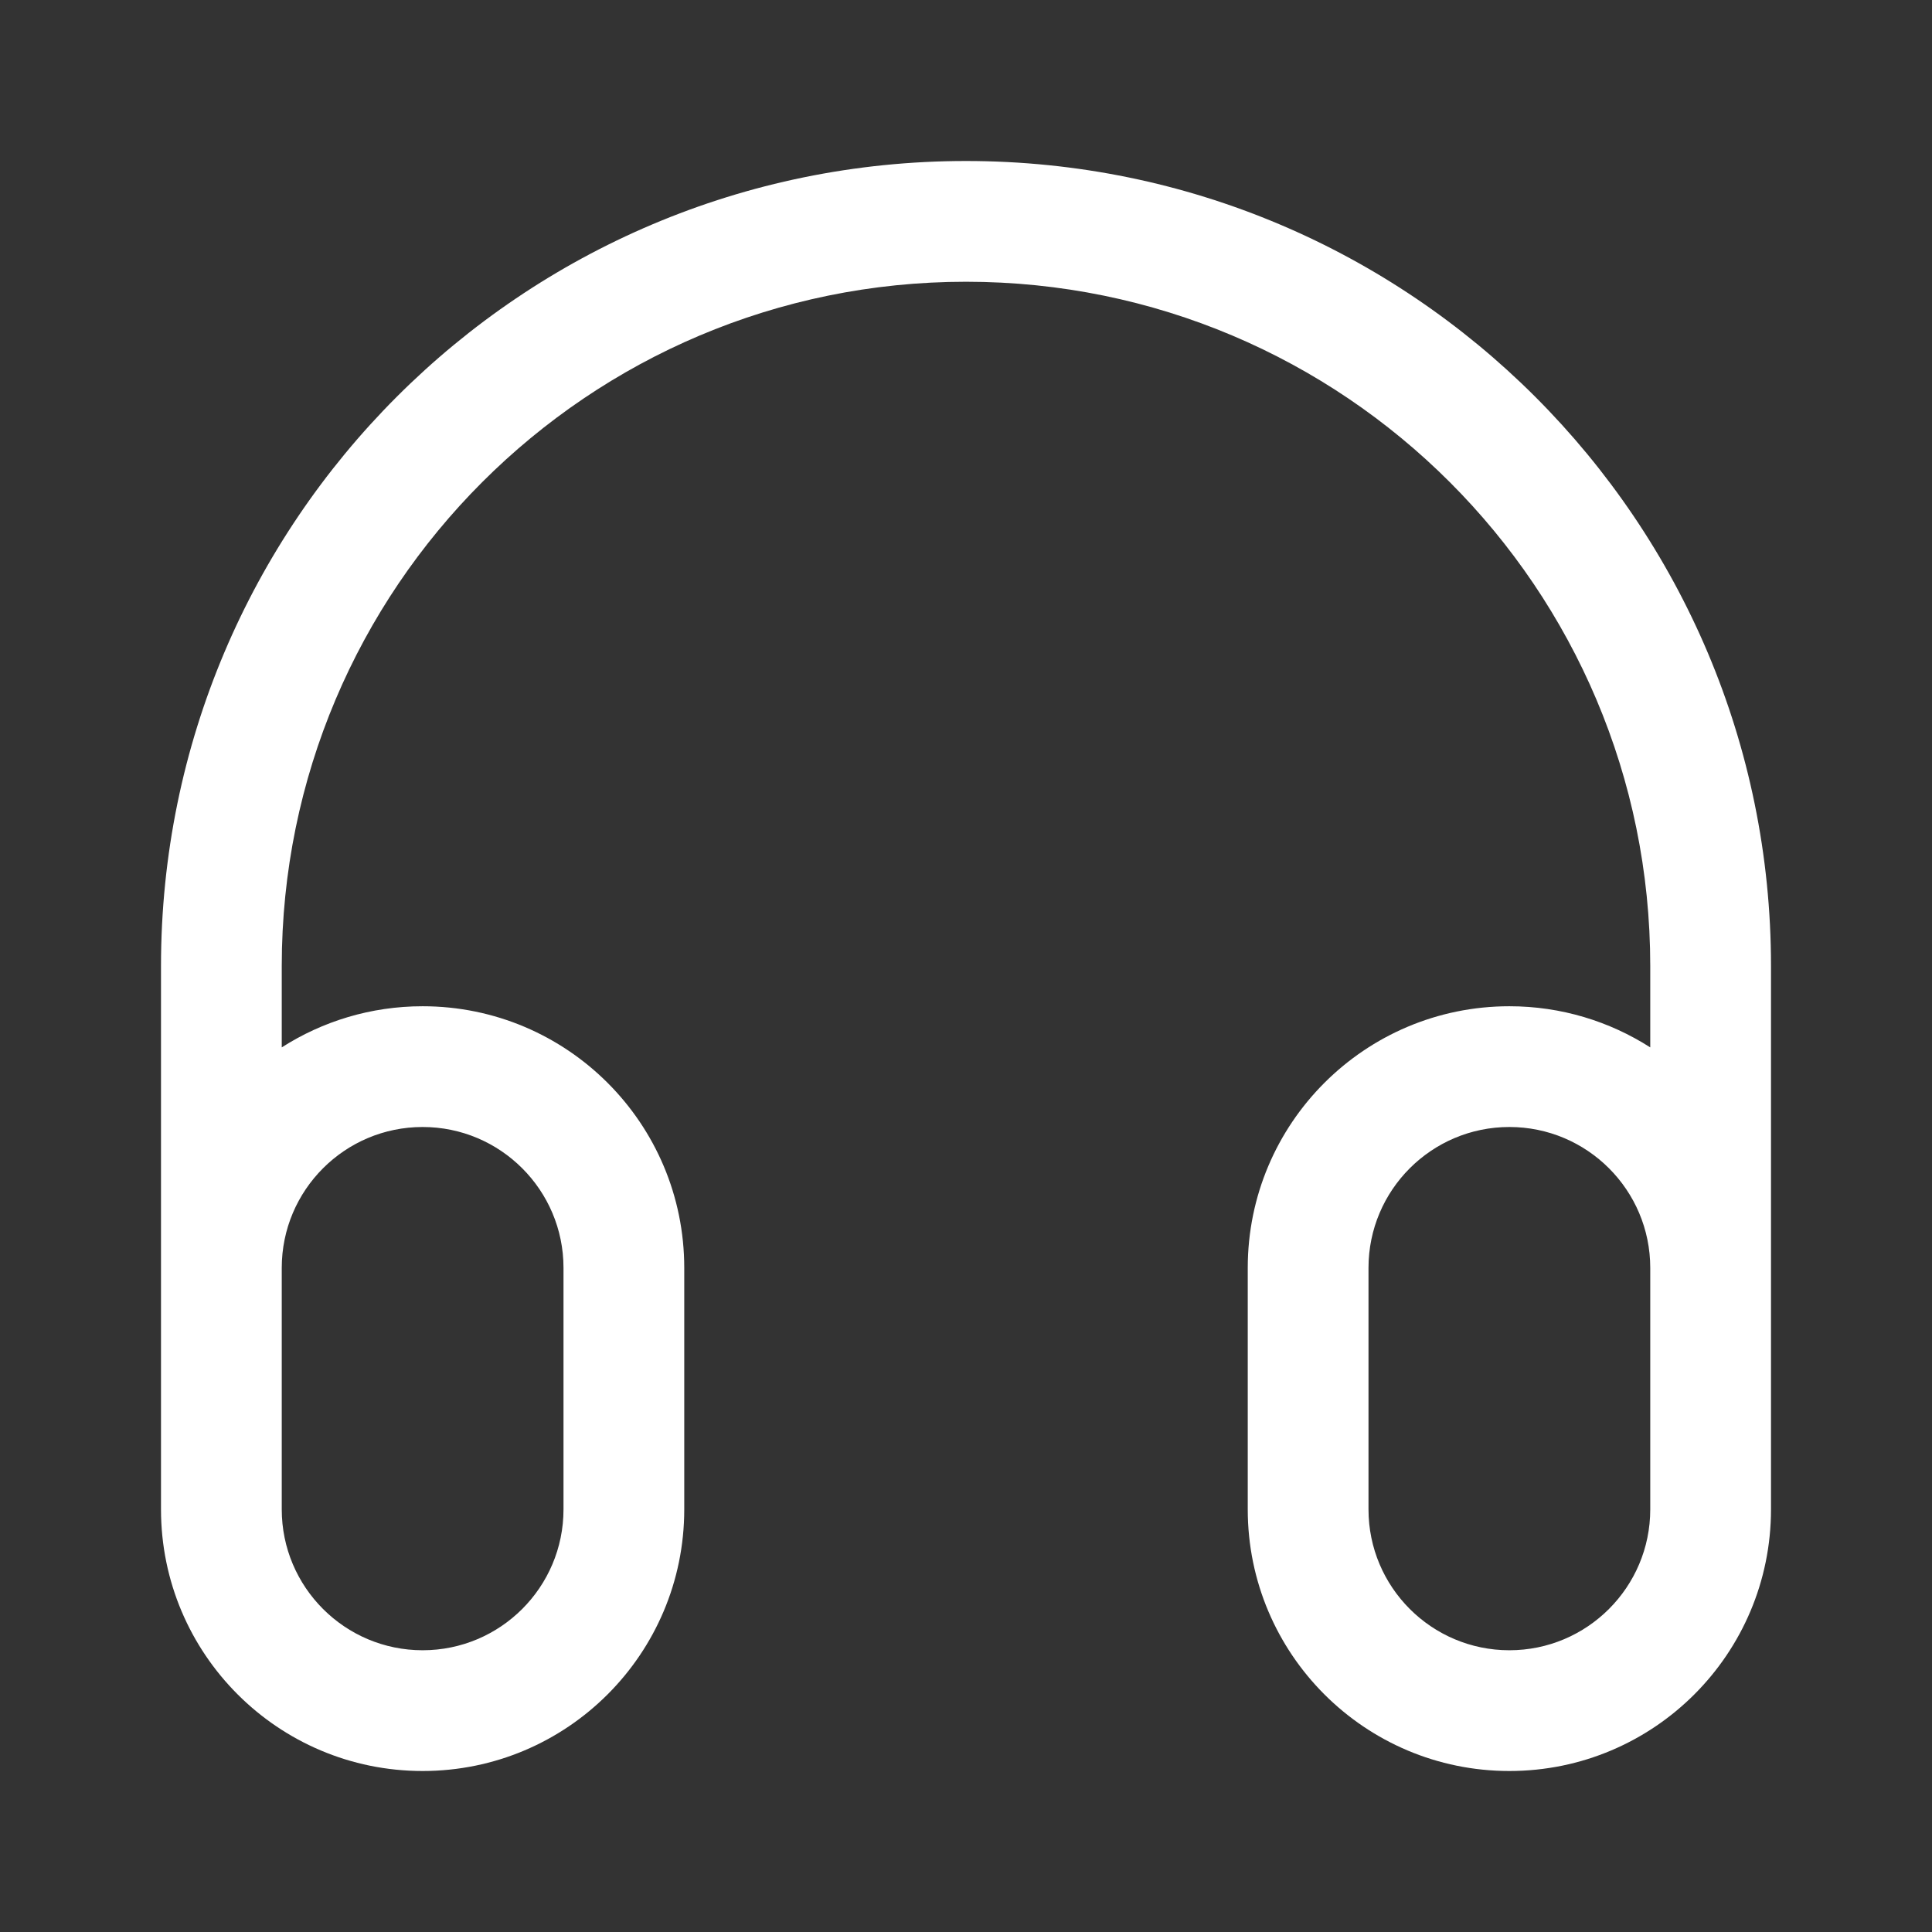 <svg width="24" height="24" viewBox="0 0 24 24" fill="none" xmlns="http://www.w3.org/2000/svg">
<rect x="0" y="0" width="24" height="24" fill="#333333" stroke="none"/>
<path fill-rule="evenodd" clip-rule="evenodd" d="M12 3.5C7.306 3.5 3.5 7.306 3.5 12V13.011C4.005 12.688 4.606 12.5 5.25 12.5C7.045 12.5 8.5 13.955 8.5 15.75V18.75C8.5 20.545 7.045 22 5.25 22C3.455 22 2 20.545 2 18.75V12C2 6.477 6.477 2 12 2C17.523 2 22 6.477 22 12V18.75C22 20.545 20.545 22 18.75 22C16.955 22 15.5 20.545 15.5 18.75V15.75C15.5 13.955 16.955 12.5 18.75 12.5C19.394 12.5 19.995 12.688 20.5 13.011V12C20.5 7.306 16.694 3.5 12 3.5ZM20.5 15.75C20.5 14.784 19.716 14 18.75 14C17.784 14 17 14.784 17 15.75V18.75C17 19.716 17.784 20.5 18.75 20.5C19.716 20.5 20.5 19.716 20.5 18.75V15.75ZM3.5 15.75C3.5 14.784 4.284 14 5.25 14C6.216 14 7 14.784 7 15.75V18.75C7 19.716 6.216 20.5 5.25 20.5C4.284 20.5 3.5 19.716 3.5 18.75V15.75Z" fill="white"/>
</svg>

